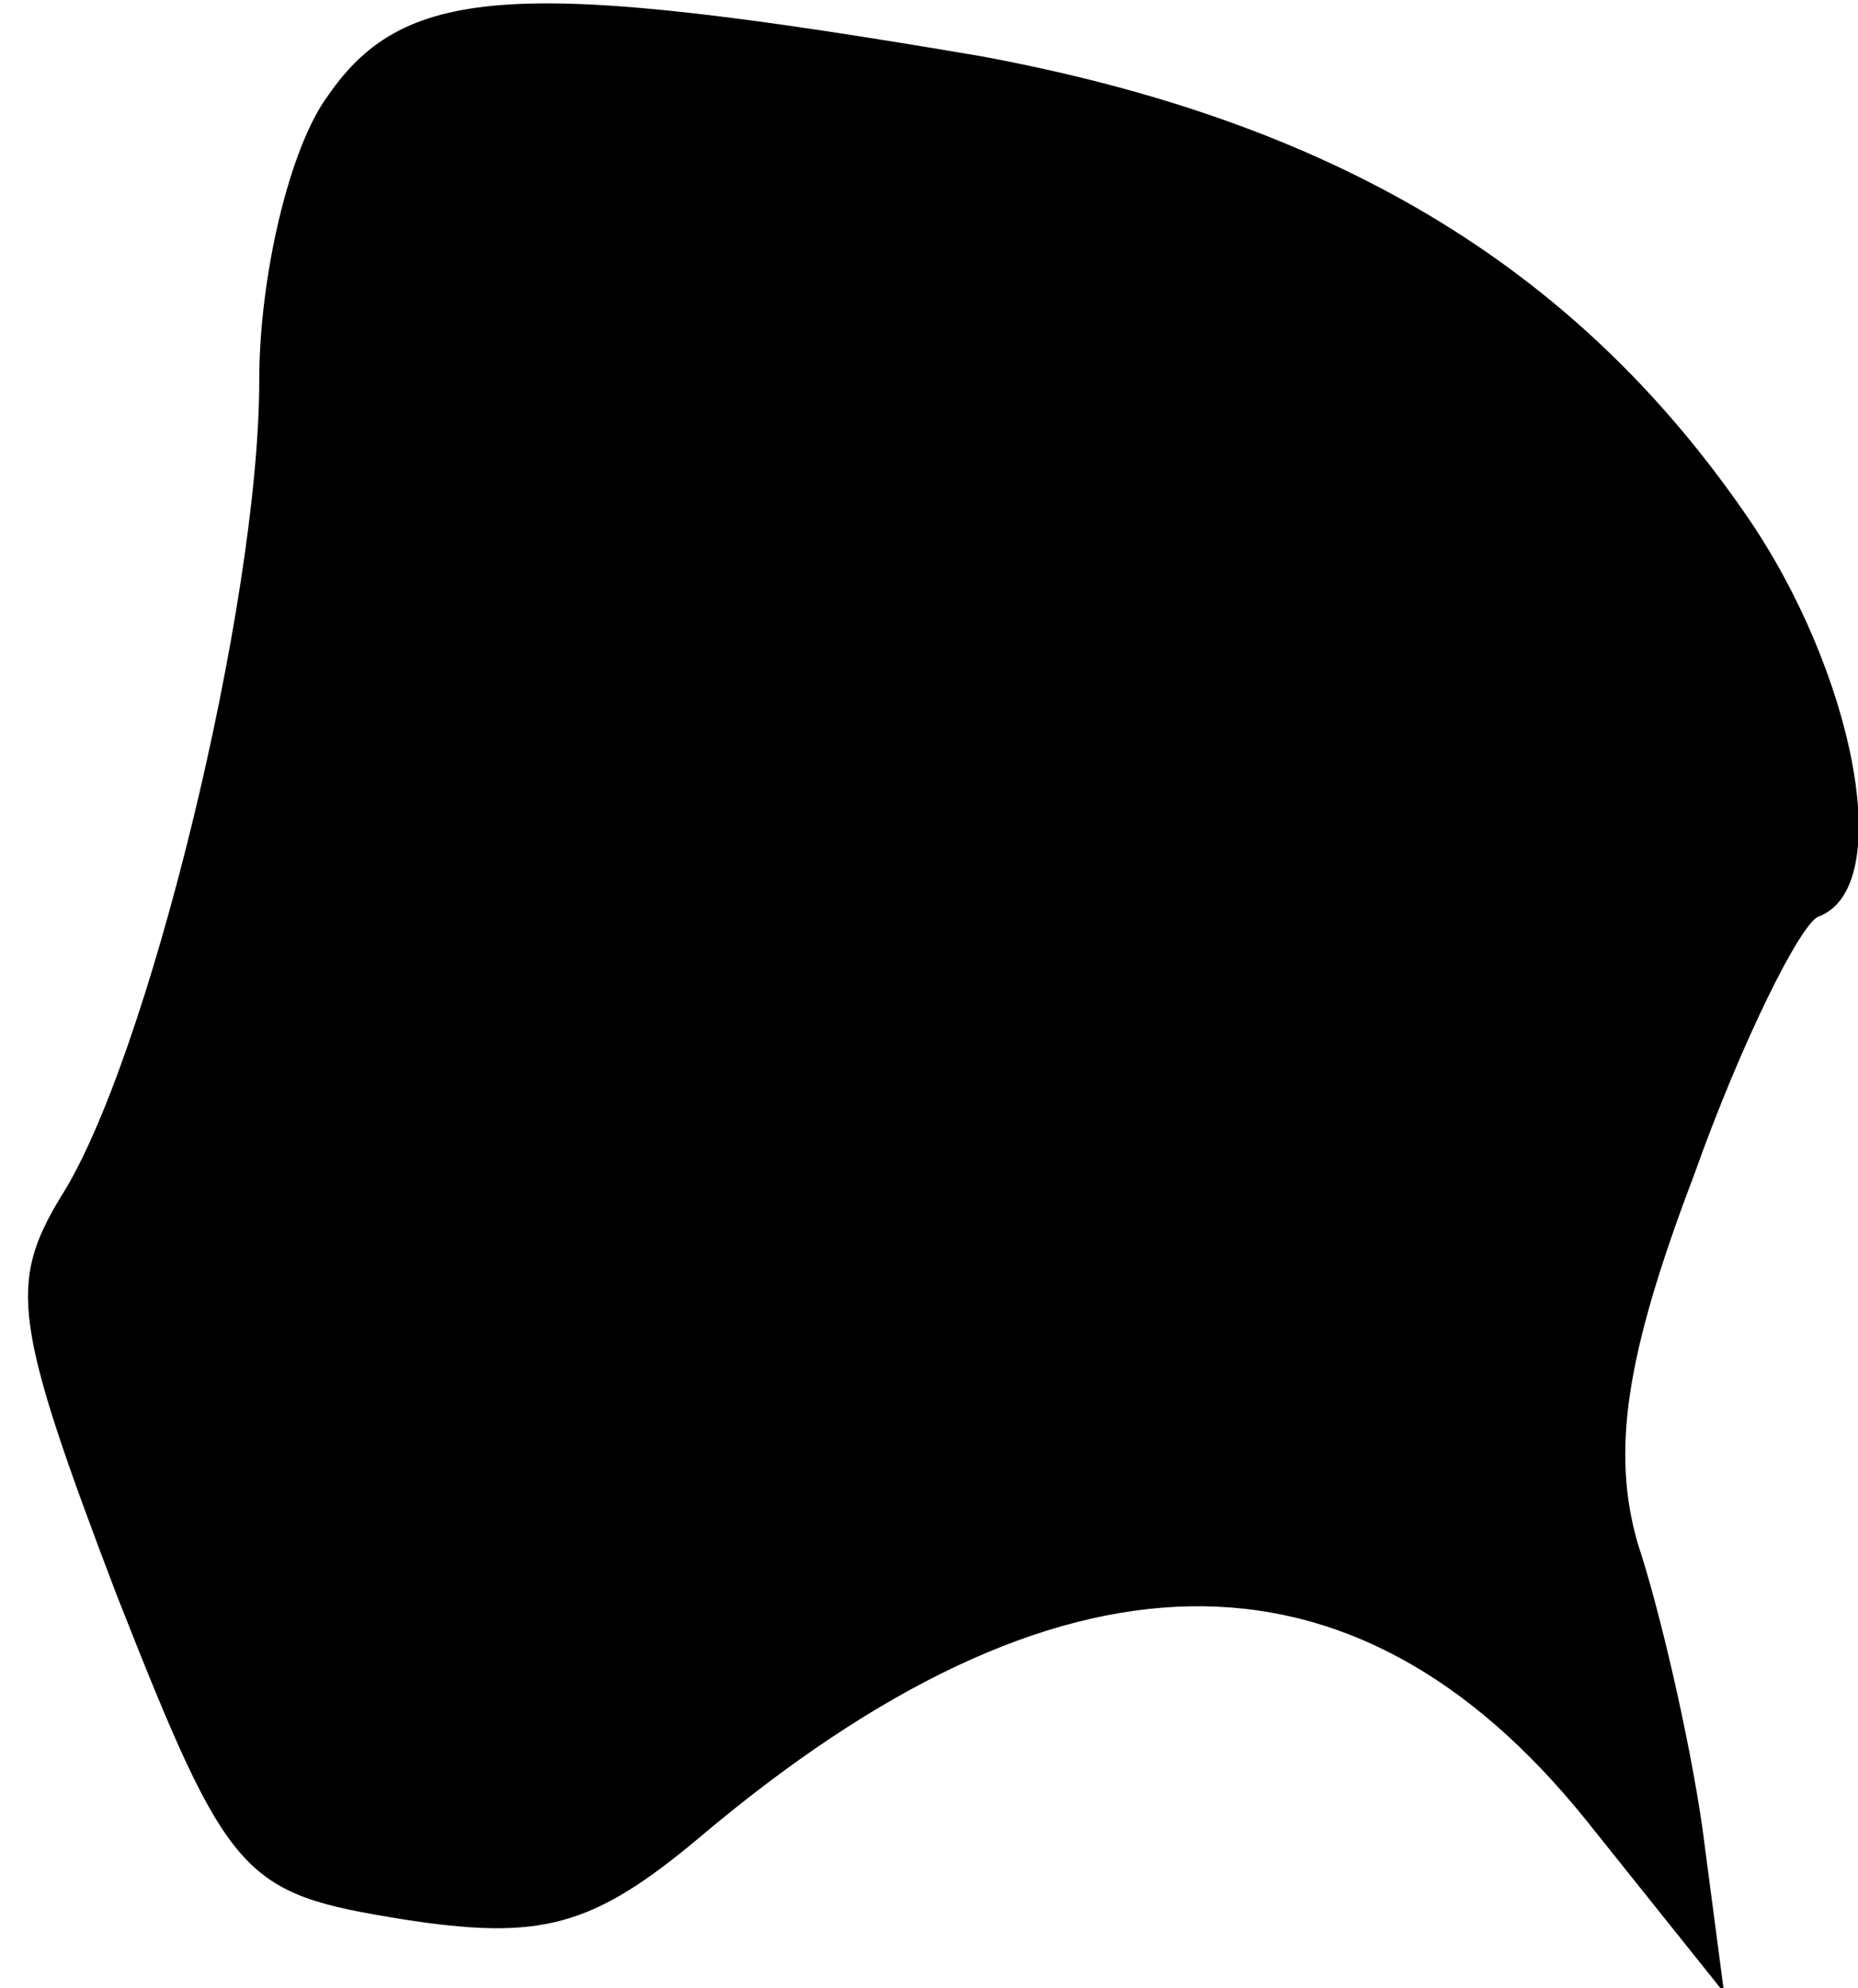 <?xml version="1.0" standalone="no"?>
<!DOCTYPE svg PUBLIC "-//W3C//DTD SVG 20010904//EN"
 "http://www.w3.org/TR/2001/REC-SVG-20010904/DTD/svg10.dtd">
<svg version="1.0" xmlns="http://www.w3.org/2000/svg"
 width="43pt" height="46pt" viewBox="0 0 43 46"
 preserveAspectRatio="xMidYMid meet">
<g transform="translate(0,46) scale(0.1,-0.1)"
fill="#000000" stroke="none">
<path fill="#000000" stroke="none" d="M76 438 c-9 -12 -16 -42 -16 -66 0 -52
-26 -158 -46 -189 -12 -20 -11 -29 13 -92 26 -66 29 -69 66 -75 32 -5 44 -2
69 19 83 70 151 71 205 4 l32 -40 -5 38 c-3 21 -10 51 -15 66 -6 21 -3 43 13
85 11 31 25 59 29 60 18 7 8 57 -17 93 -40 58 -96 91 -177 106 -106 18 -133
17 -151 -9z"/>
</g>
</svg>
